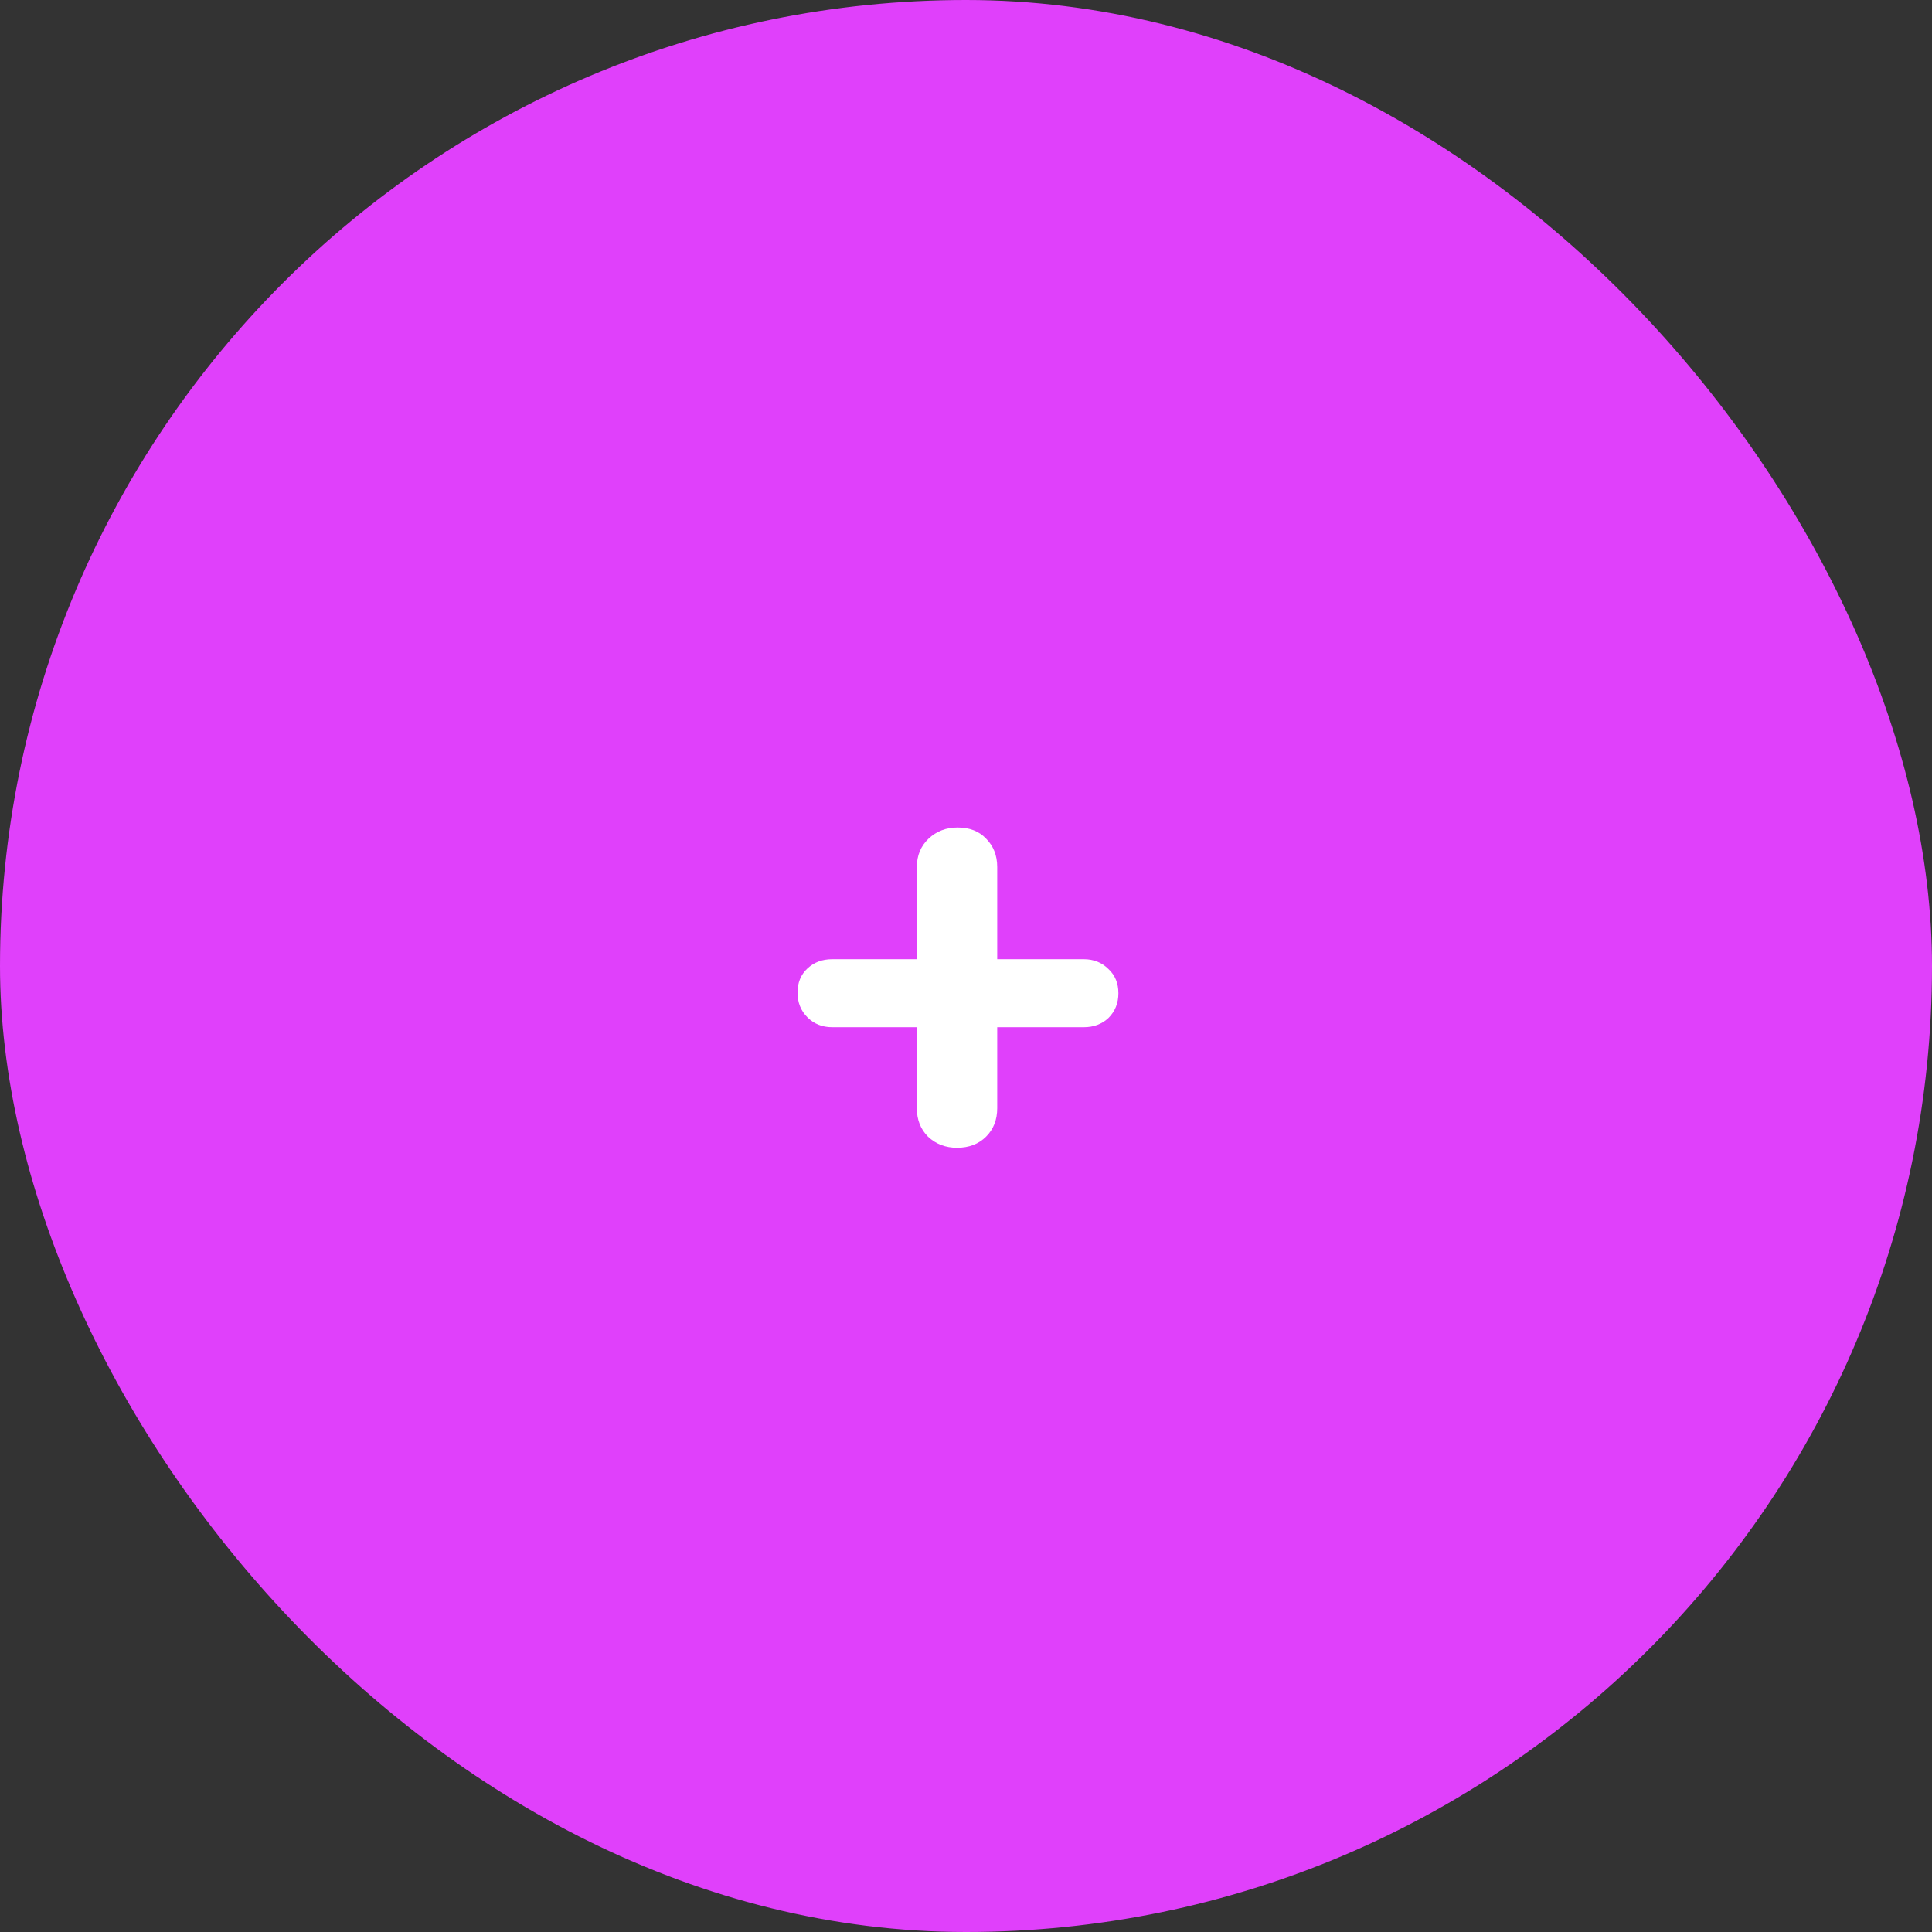 <svg width="50" height="50" viewBox="0 0 50 50" fill="none" xmlns="http://www.w3.org/2000/svg">
<rect x="0" y="0" width="50" height="50" fill="#333333" stroke="none"/>
<rect width="50" height="50" rx="25" fill="#E040FB"/>
<path d="M21.536 26.584C21.28 26.584 21.067 26.499 20.896 26.328C20.725 26.157 20.64 25.944 20.64 25.688C20.64 25.432 20.725 25.224 20.896 25.064C21.067 24.904 21.28 24.824 21.536 24.824H28.048C28.304 24.824 28.517 24.909 28.688 25.08C28.859 25.24 28.944 25.448 28.944 25.704C28.944 25.96 28.859 26.173 28.688 26.344C28.517 26.504 28.304 26.584 28.048 26.584H21.536ZM24.768 29.704C24.469 29.704 24.219 29.608 24.016 29.416C23.824 29.224 23.728 28.979 23.728 28.68V22.44C23.728 22.141 23.829 21.896 24.032 21.704C24.235 21.512 24.485 21.416 24.784 21.416C25.093 21.416 25.339 21.512 25.52 21.704C25.712 21.896 25.808 22.141 25.808 22.44V28.68C25.808 28.979 25.712 29.224 25.52 29.416C25.328 29.608 25.077 29.704 24.768 29.704Z" fill="white"/>
</svg>
